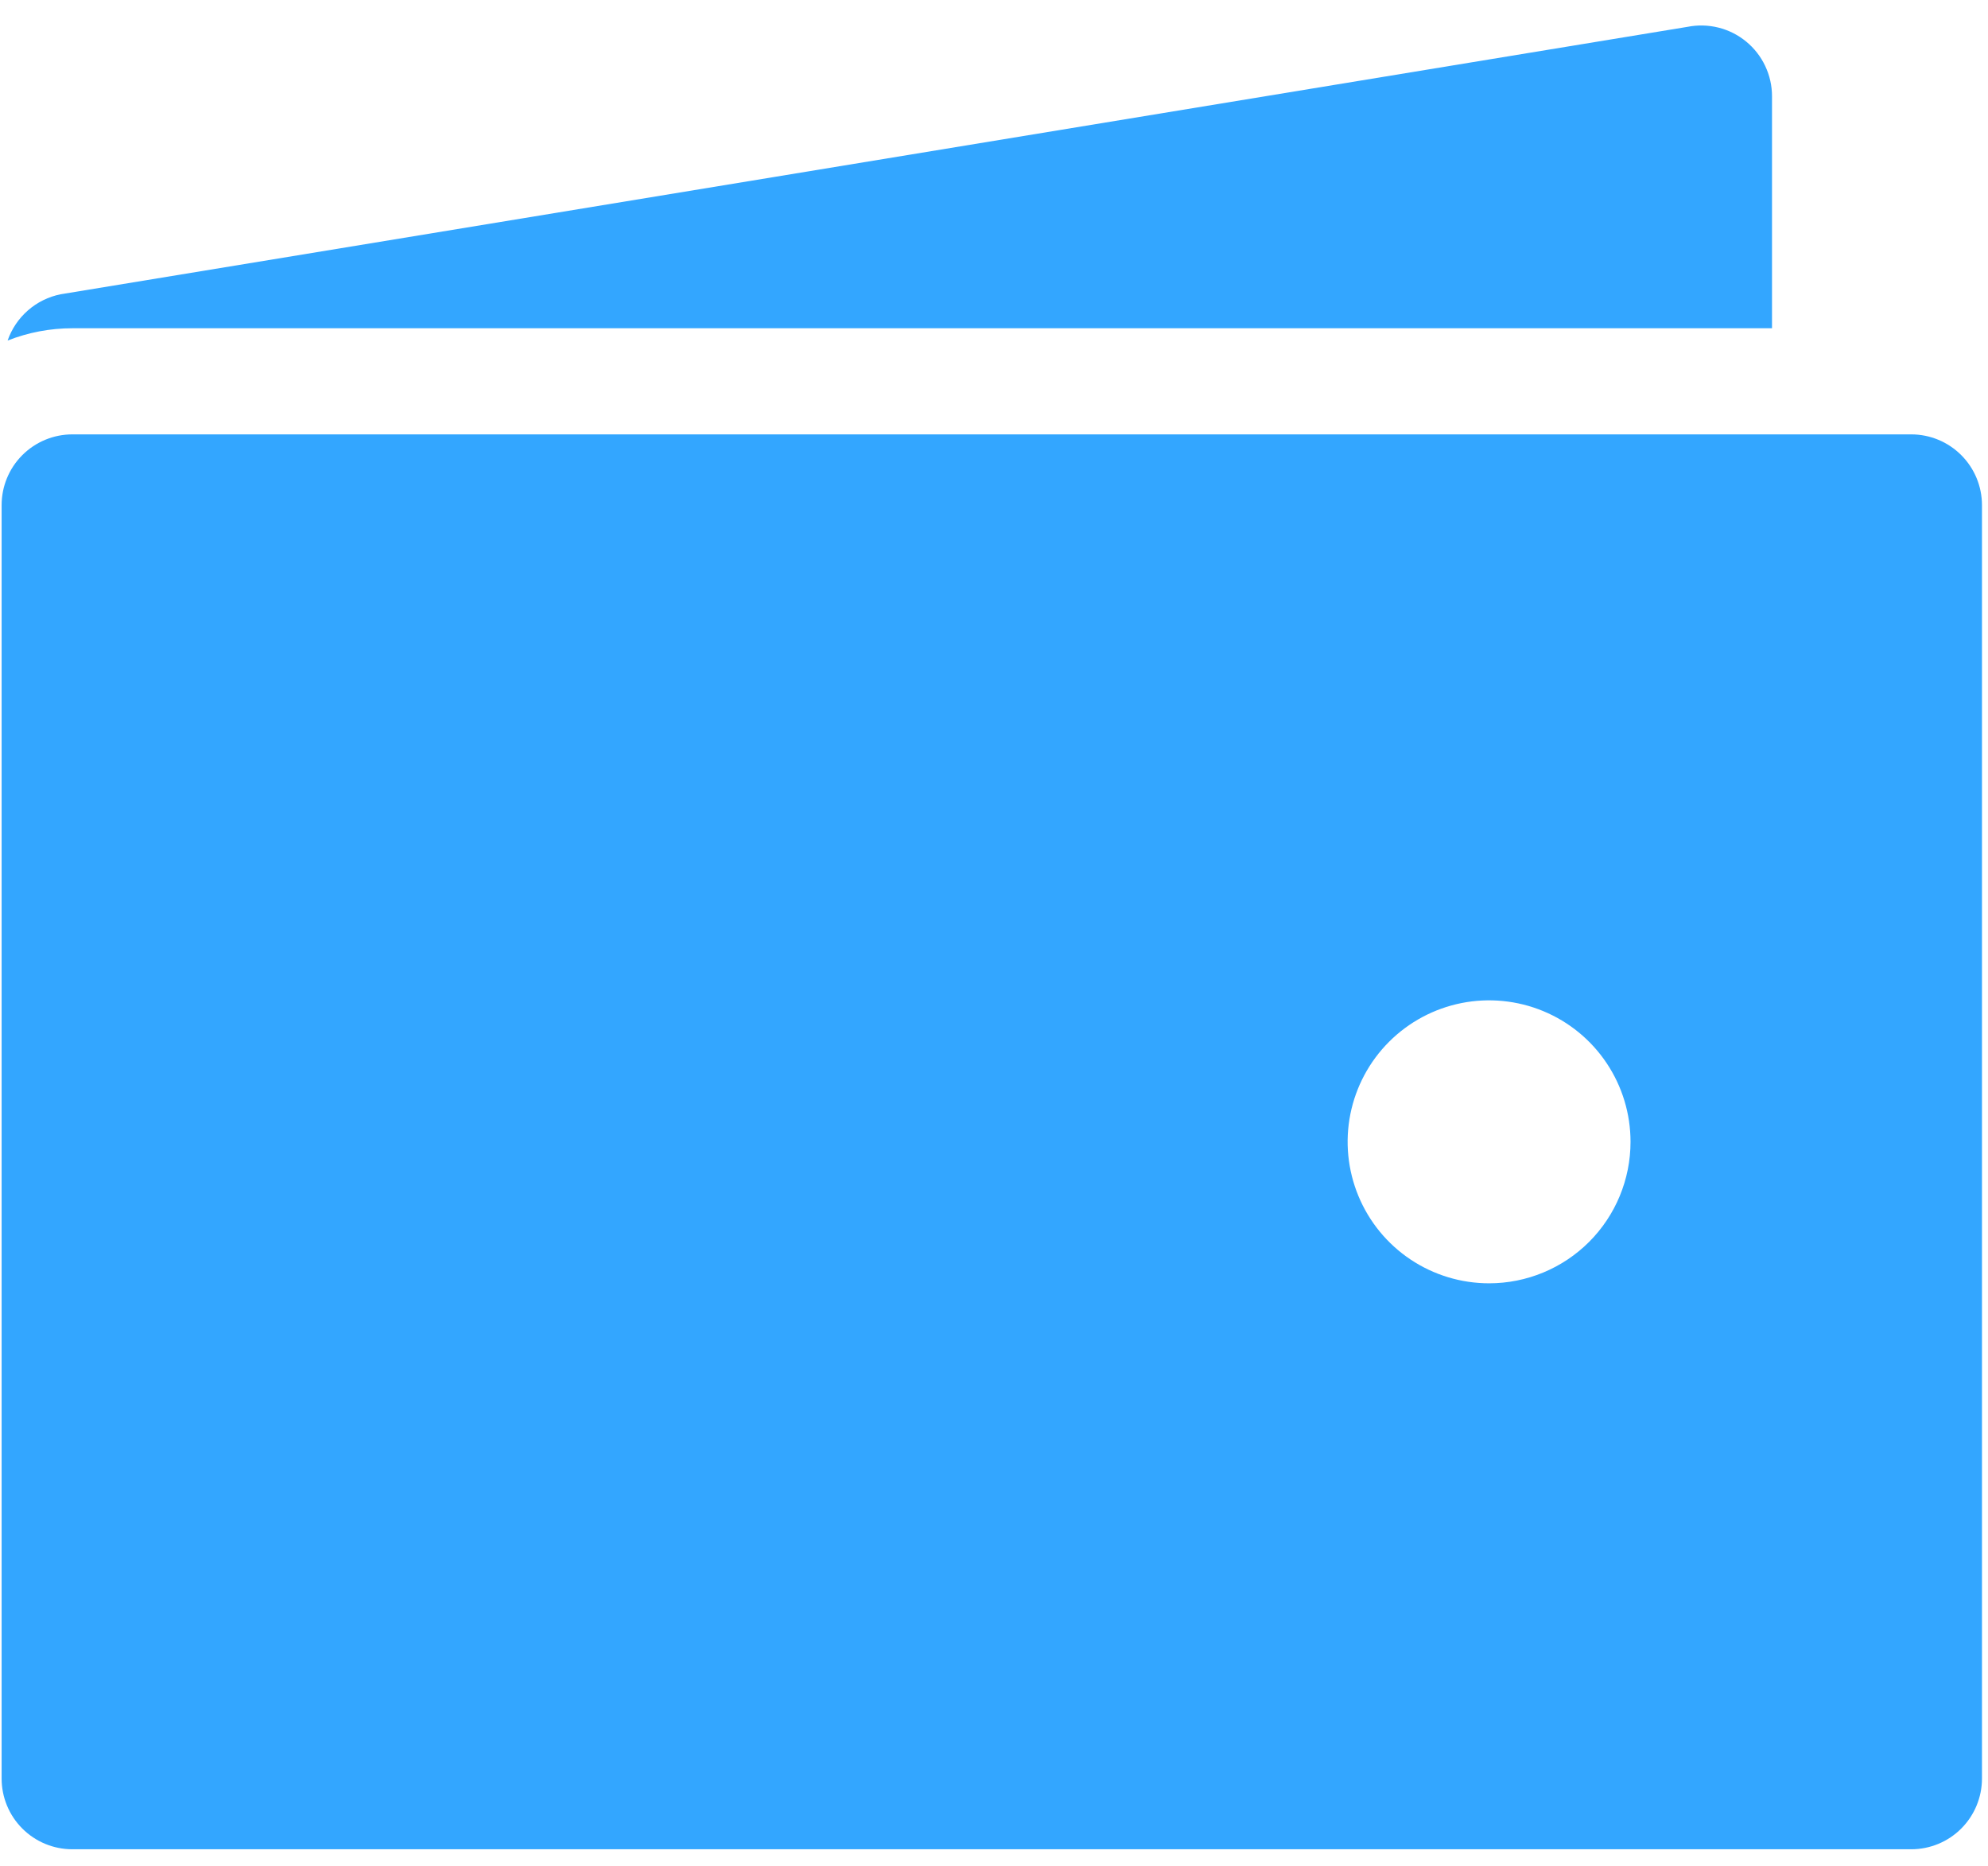 <svg width="65" height="61" viewBox="0 0 65 61" fill="none" xmlns="http://www.w3.org/2000/svg">
<path d="M2.365 10.73H57.938V3.145C57.938 2.803 57.862 2.465 57.715 2.156C57.569 1.847 57.356 1.574 57.091 1.357C56.826 1.14 56.517 0.984 56.185 0.902C55.853 0.819 55.507 0.811 55.171 0.878L1.984 9.619C1.588 9.698 1.219 9.879 0.915 10.145C0.611 10.41 0.381 10.751 0.249 11.132C0.923 10.866 1.641 10.73 2.365 10.73ZM62.49 14.199H2.365C1.752 14.199 1.164 14.443 0.73 14.877C0.296 15.31 0.053 15.898 0.053 16.512V58.137C0.053 58.75 0.296 59.338 0.73 59.772C1.164 60.206 1.752 60.449 2.365 60.449H62.49C63.103 60.449 63.692 60.206 64.125 59.772C64.559 59.338 64.803 58.75 64.803 58.137V16.512C64.803 15.898 64.559 15.31 64.125 14.877C63.692 14.443 63.103 14.199 62.49 14.199ZM48.688 41.949C47.773 41.949 46.879 41.678 46.118 41.17C45.357 40.661 44.765 39.939 44.415 39.094C44.065 38.249 43.973 37.319 44.151 36.422C44.33 35.525 44.77 34.701 45.417 34.054C46.064 33.407 46.888 32.967 47.785 32.788C48.682 32.61 49.612 32.701 50.457 33.051C51.303 33.401 52.025 33.994 52.533 34.755C53.041 35.515 53.312 36.409 53.312 37.324C53.312 38.551 52.825 39.727 51.958 40.595C51.09 41.462 49.914 41.949 48.688 41.949Z" fill="#33A6FF"/>
</svg>

